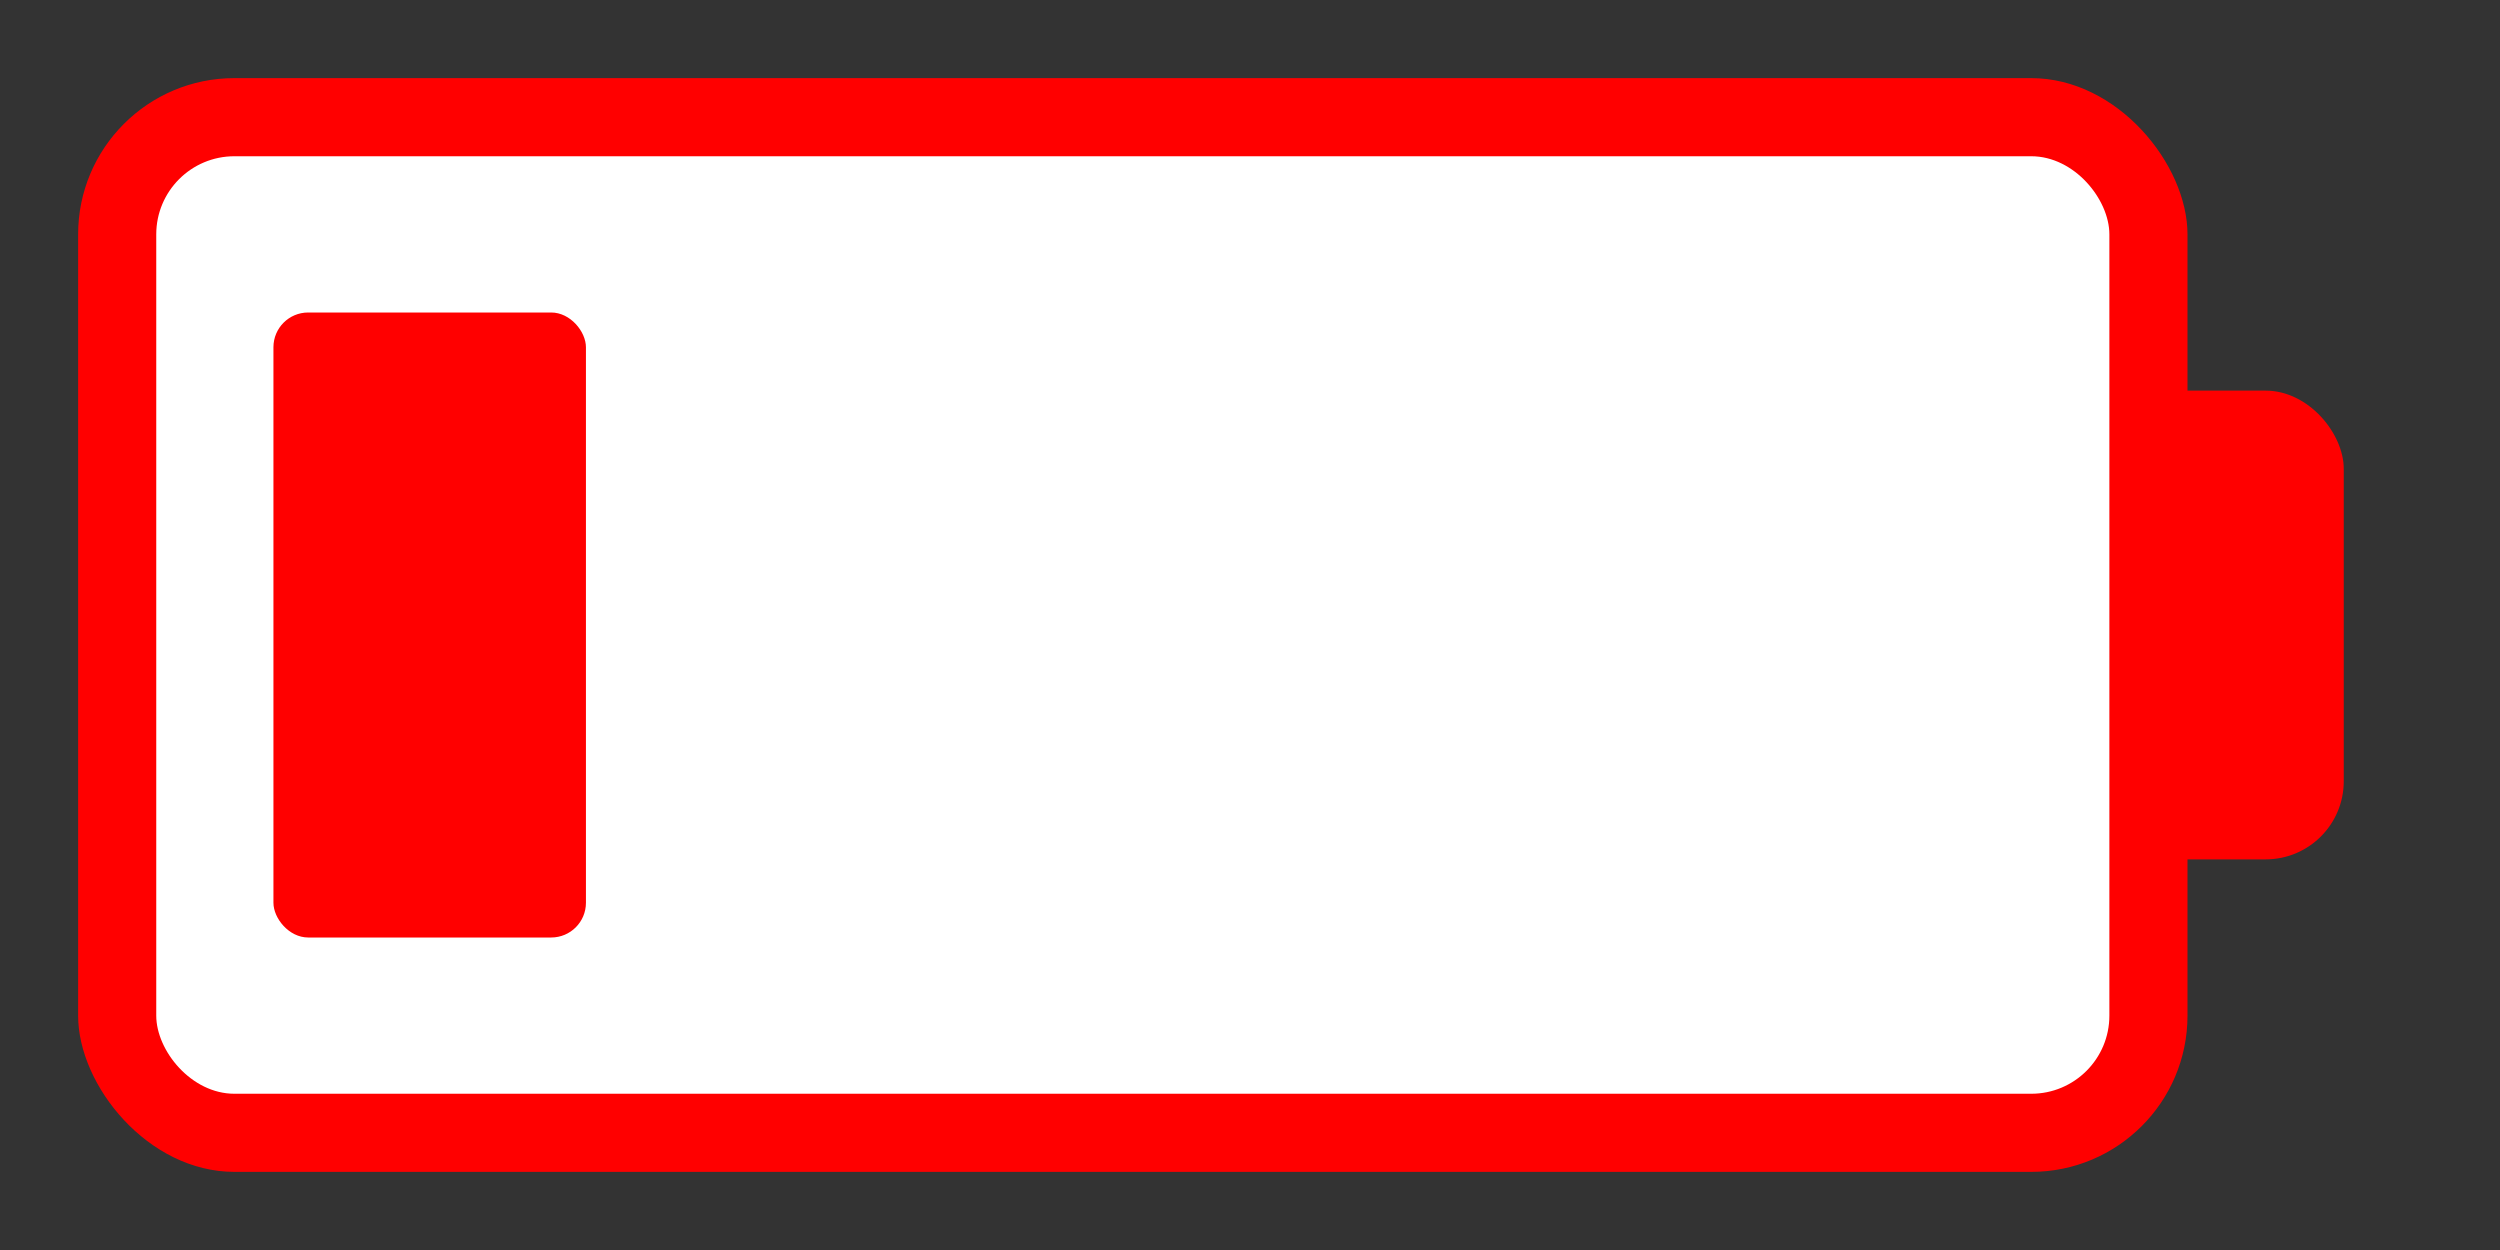 <?xml version="1.0" encoding="UTF-8" standalone="no"?>
<!-- Created with Inkscape (http://www.inkscape.org/) -->

<svg
   xmlns:dc="http://purl.org/dc/elements/1.1/"
   xmlns:cc="http://creativecommons.org/ns#"
   xmlns:rdf="http://www.w3.org/1999/02/22-rdf-syntax-ns#"
   xmlns:svg="http://www.w3.org/2000/svg"
   xmlns="http://www.w3.org/2000/svg"
   xmlns:sodipodi="http://sodipodi.sourceforge.net/DTD/sodipodi-0.dtd"
   xmlns:inkscape="http://www.inkscape.org/namespaces/inkscape"
   width="64"
   height="32"
   id="svg4083"
   version="1.1"
   inkscape:version="0.48.2 r9819"
   sodipodi:docname="batt_50.svg">
  <rect width="100%" height="100%" fill="#333333" stroke="none"/>
  <defs
     id="defs4085" />
  <sodipodi:namedview
     id="base"
     pagecolor="#ffffff"
     bordercolor="#666666"
     borderopacity="1.0"
     inkscape:pageopacity="0.0"
     inkscape:pageshadow="2"
     inkscape:zoom="15.556349"
     inkscape:cx="22.727527"
     inkscape:cy="13.887308"
     inkscape:current-layer="layer1"
     showgrid="true"
     inkscape:document-units="px"
     inkscape:grid-bbox="true"
     inkscape:window-width="1920"
     inkscape:window-height="1018"
     inkscape:window-x="-8"
     inkscape:window-y="-8"
     inkscape:window-maximized="1">
    <inkscape:grid
       type="xygrid"
       id="grid4603"
       empspacing="5"
       visible="true"
       enabled="true"
       snapvisiblegridlinesonly="true" />
  </sodipodi:namedview>
  <g
     id="layer1"
     inkscape:label="Layer 1"
     inkscape:groupmode="layer"
     transform="translate(0,-32)">
    <rect
       style="fill:#ff0000;fill-opacity:1;fill-rule:nonzero;stroke:none"
       id="rect4091"
       width="54"
       height="28"
       x="2"
       y="34"
       ry="4" />
    <rect
       style="fill:#ff0000;fill-opacity:1;fill-rule:nonzero;stroke:none"
       id="rect4093"
       width="8"
       height="12"
       x="52"
       y="42"
       ry="2" />
    <rect
       style="fill:#ffffff;fill-opacity:1;fill-rule:nonzero;stroke:none"
       id="rect4091-9"
       width="50"
       height="24"
       x="4"
       y="36"
       ry="2" />
    <rect
       style="fill:#ff0000;fill-opacity:1;fill-rule:nonzero;stroke:none"
       id="rect4623"
       width="8"
       height="16"
       x="7"
       y="40"
       ry="0.889" />
    <rect
       style="fill:#ffffff;fill-opacity:1;fill-rule:nonzero;stroke:none"
       id="rect4623-9"
       width="8"
       height="16"
       x="19"
       y="40"
       ry="0.889" />
    <rect
       style="fill:#ffffff;fill-opacity:1;fill-rule:nonzero;stroke:none"
       id="rect4623-9-0"
       width="8"
       height="16"
       x="31"
       y="40"
       ry="0.889" />
    <rect
       style="fill:#ffffff;fill-opacity:1;fill-rule:nonzero;stroke:none"
       id="rect4623-9-0-3"
       width="8"
       height="16"
       x="43"
       y="40"
       ry="0.889" />
  </g>
</svg>
